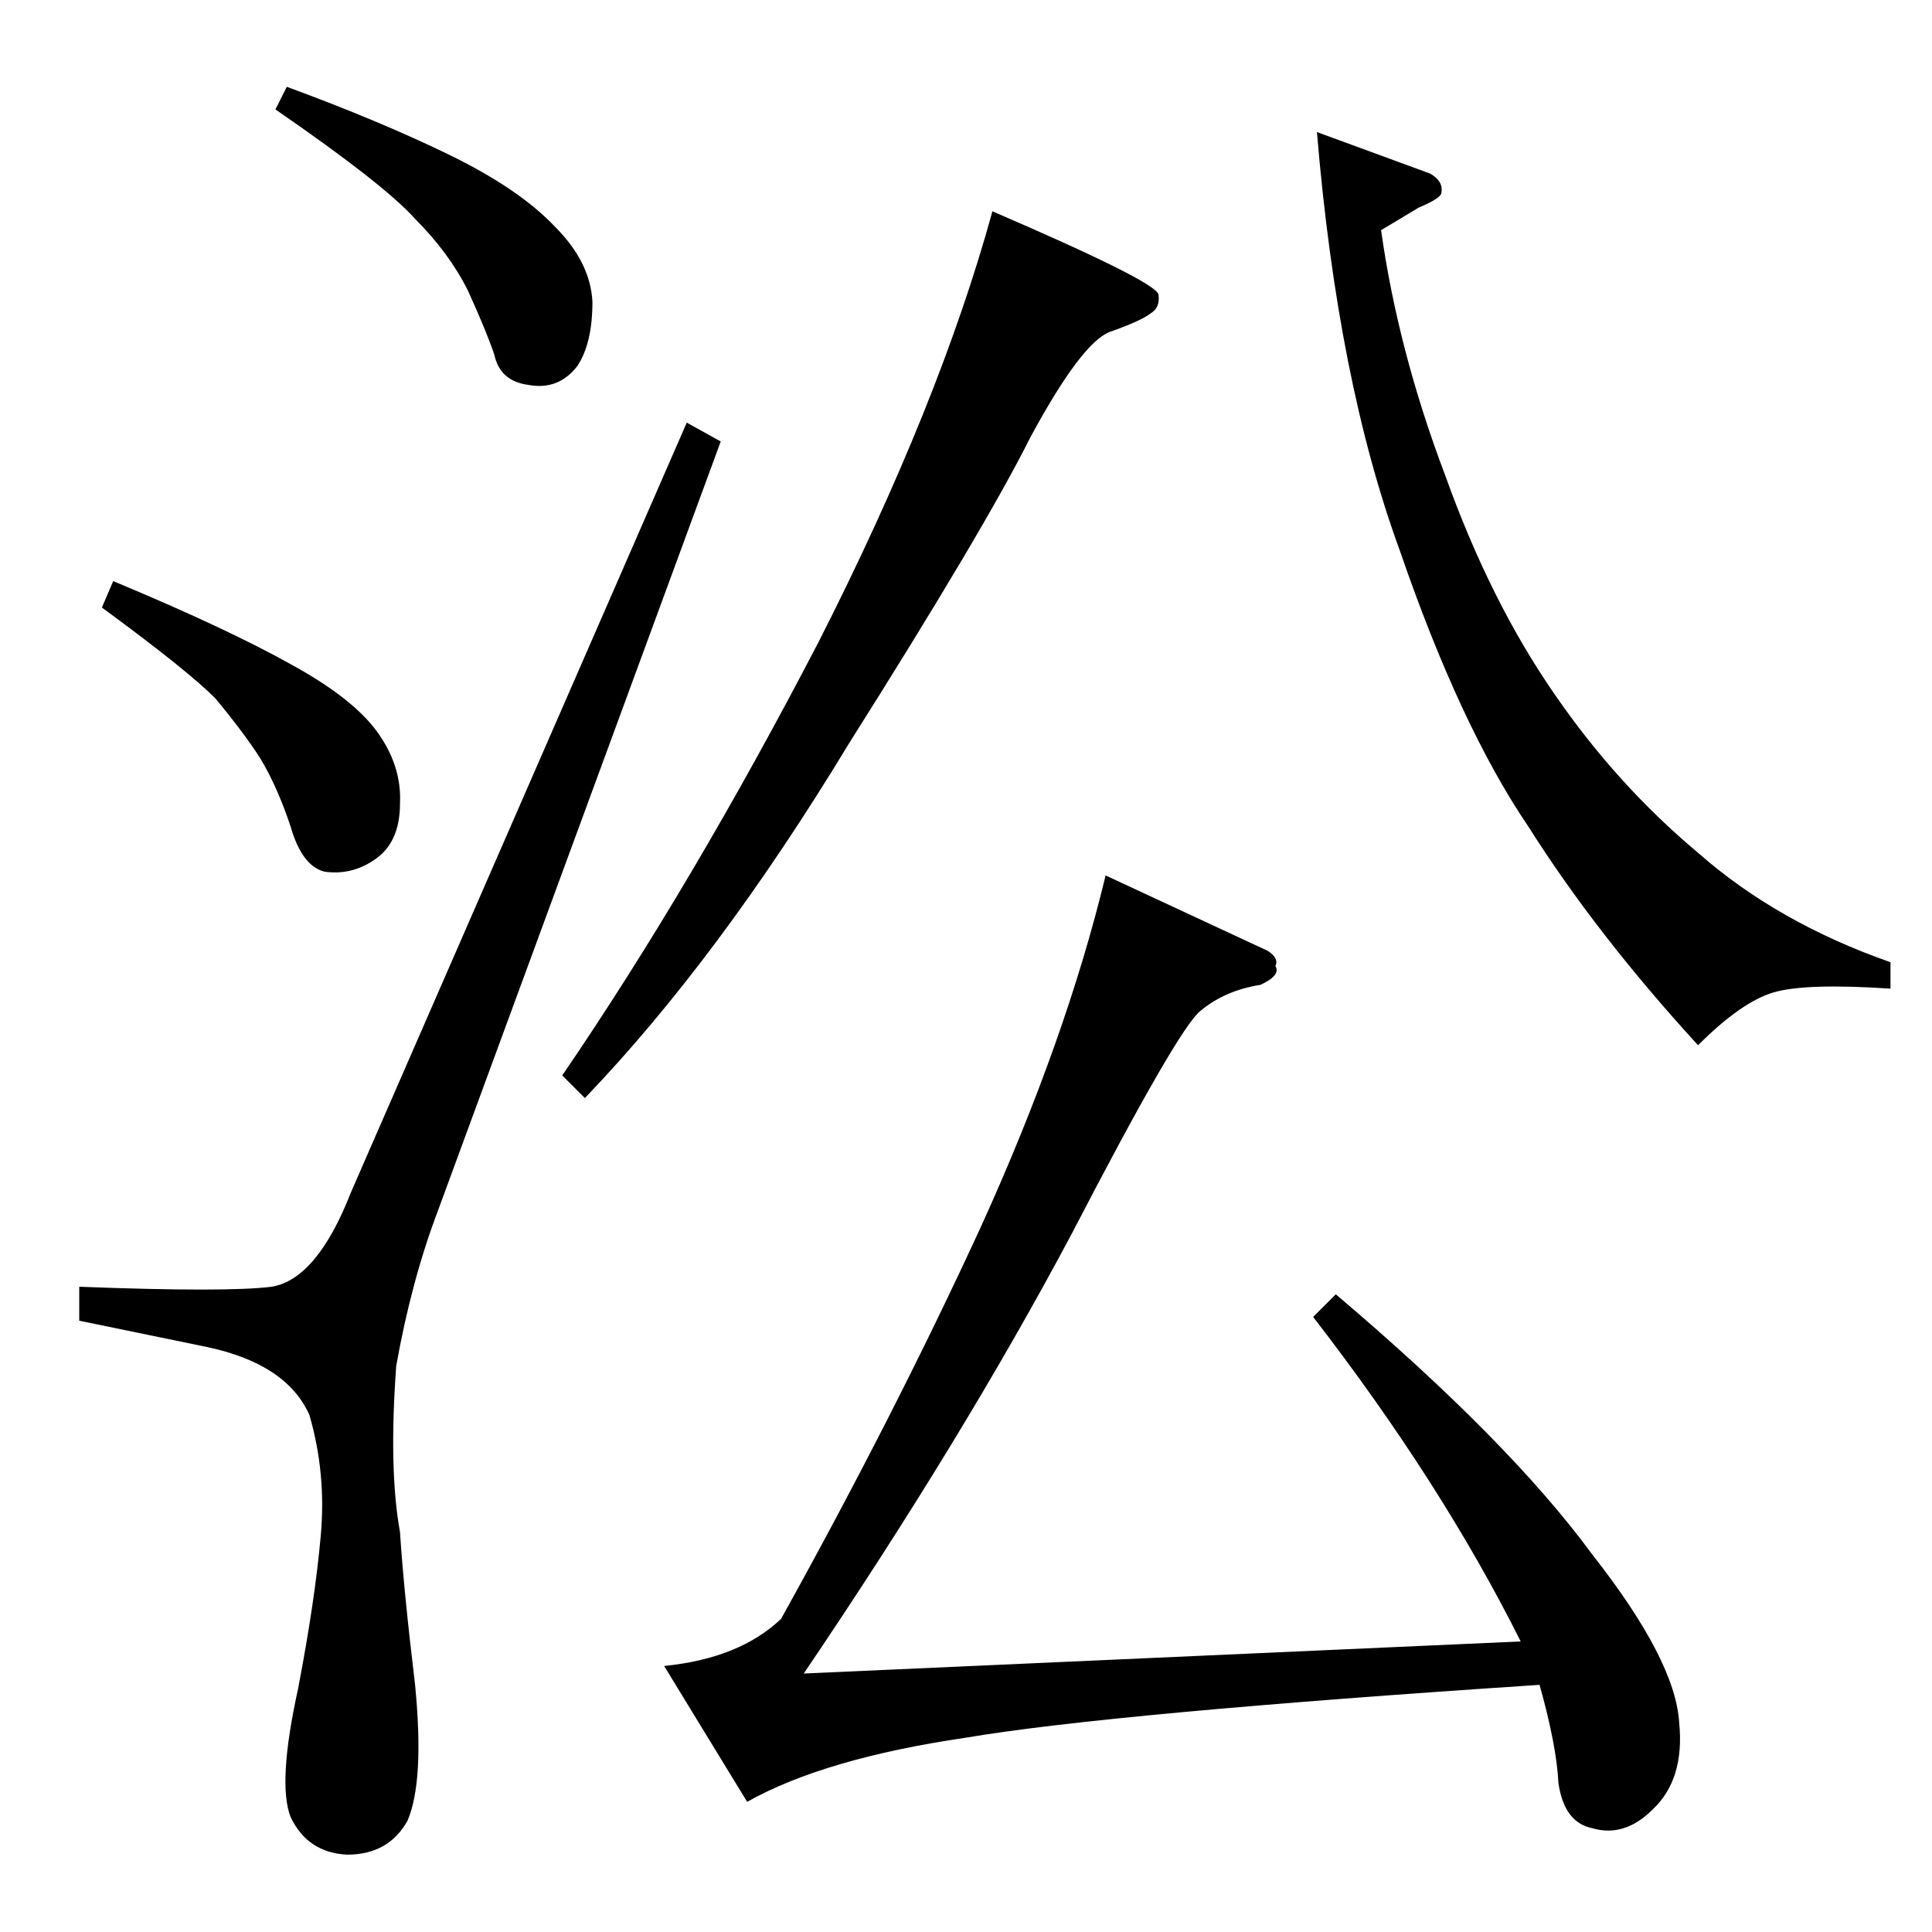 <?xml version="1.0" standalone="no"?>
<!DOCTYPE svg PUBLIC "-//W3C//DTD SVG 1.1//EN" "http://www.w3.org/Graphics/SVG/1.1/DTD/svg11.dtd" >
<svg xmlns="http://www.w3.org/2000/svg" xmlns:xlink="http://www.w3.org/1999/xlink" version="1.1" viewBox="0 -205 1024 1024">
  <g transform="matrix(1 0 0 -1 0 819)">
   <path fill="currentColor"
d="M758 932q7 -4 6 -10q0 -3 -12 -8l-20 -12q9 -64 34 -130q24 -67 58 -116q33 -48 76 -84q42 -37 102 -58v-14q-45 3 -62 -2t-40 -28q-54 59 -90 116q-36 53 -68 146q-33 90 -44 222l60 -22v0v0zM672 520q6 -4 4 -8q3 -5 -8 -10q-19 -3 -32 -14q-12 -10 -68 -118
q-58 -109 -142 -233l380 17q-42 84 -110 172l12 12q92 -78 136 -138q44 -56 46 -89q3 -30 -14 -46q-15 -15 -32 -10q-15 3 -18 24q-1 20 -10 52q-227 -15 -304 -28q-75 -11 -116 -34l-44 72q40 4 62 25q60 108 106 208q45 99 66 186l86 -40v0v0zM588 848q-15 -6 -42 -56
q-24 -48 -96 -162q-69 -114 -140 -188l-12 12q69 101 136 230q64 126 92 228q86 -37 88 -44q1 -7 -4 -10q-5 -4 -22 -10v0v0zM364 800l18 -10l-150 -408q-14 -37 -22 -82q-4 -55 2 -88q2 -31 8 -81q5 -51 -4 -72q-10 -18 -32 -18q-21 1 -30 20q-7 18 4 68q9 47 12 81
q3 33 -6 64q-12 27 -54 36l-68 14v18q78 -3 102 0q24 4 42 50l178 408v0v0zM146 966l6 12q49 -18 86 -36t56 -38q19 -19 20 -40q0 -22 -8 -34q-10 -13 -26 -10q-15 2 -18 16q-4 12 -14 34q-10 20 -28 38q-16 18 -74 58v0v0zM54 702l6 14q60 -25 94 -44q33 -18 46 -36t12 -38
q0 -21 -14 -30q-12 -8 -26 -6q-12 3 -18 24q-7 21 -16 36q-9 14 -24 32q-15 15 -60 48v0v0z" />
  </g>

</svg>
